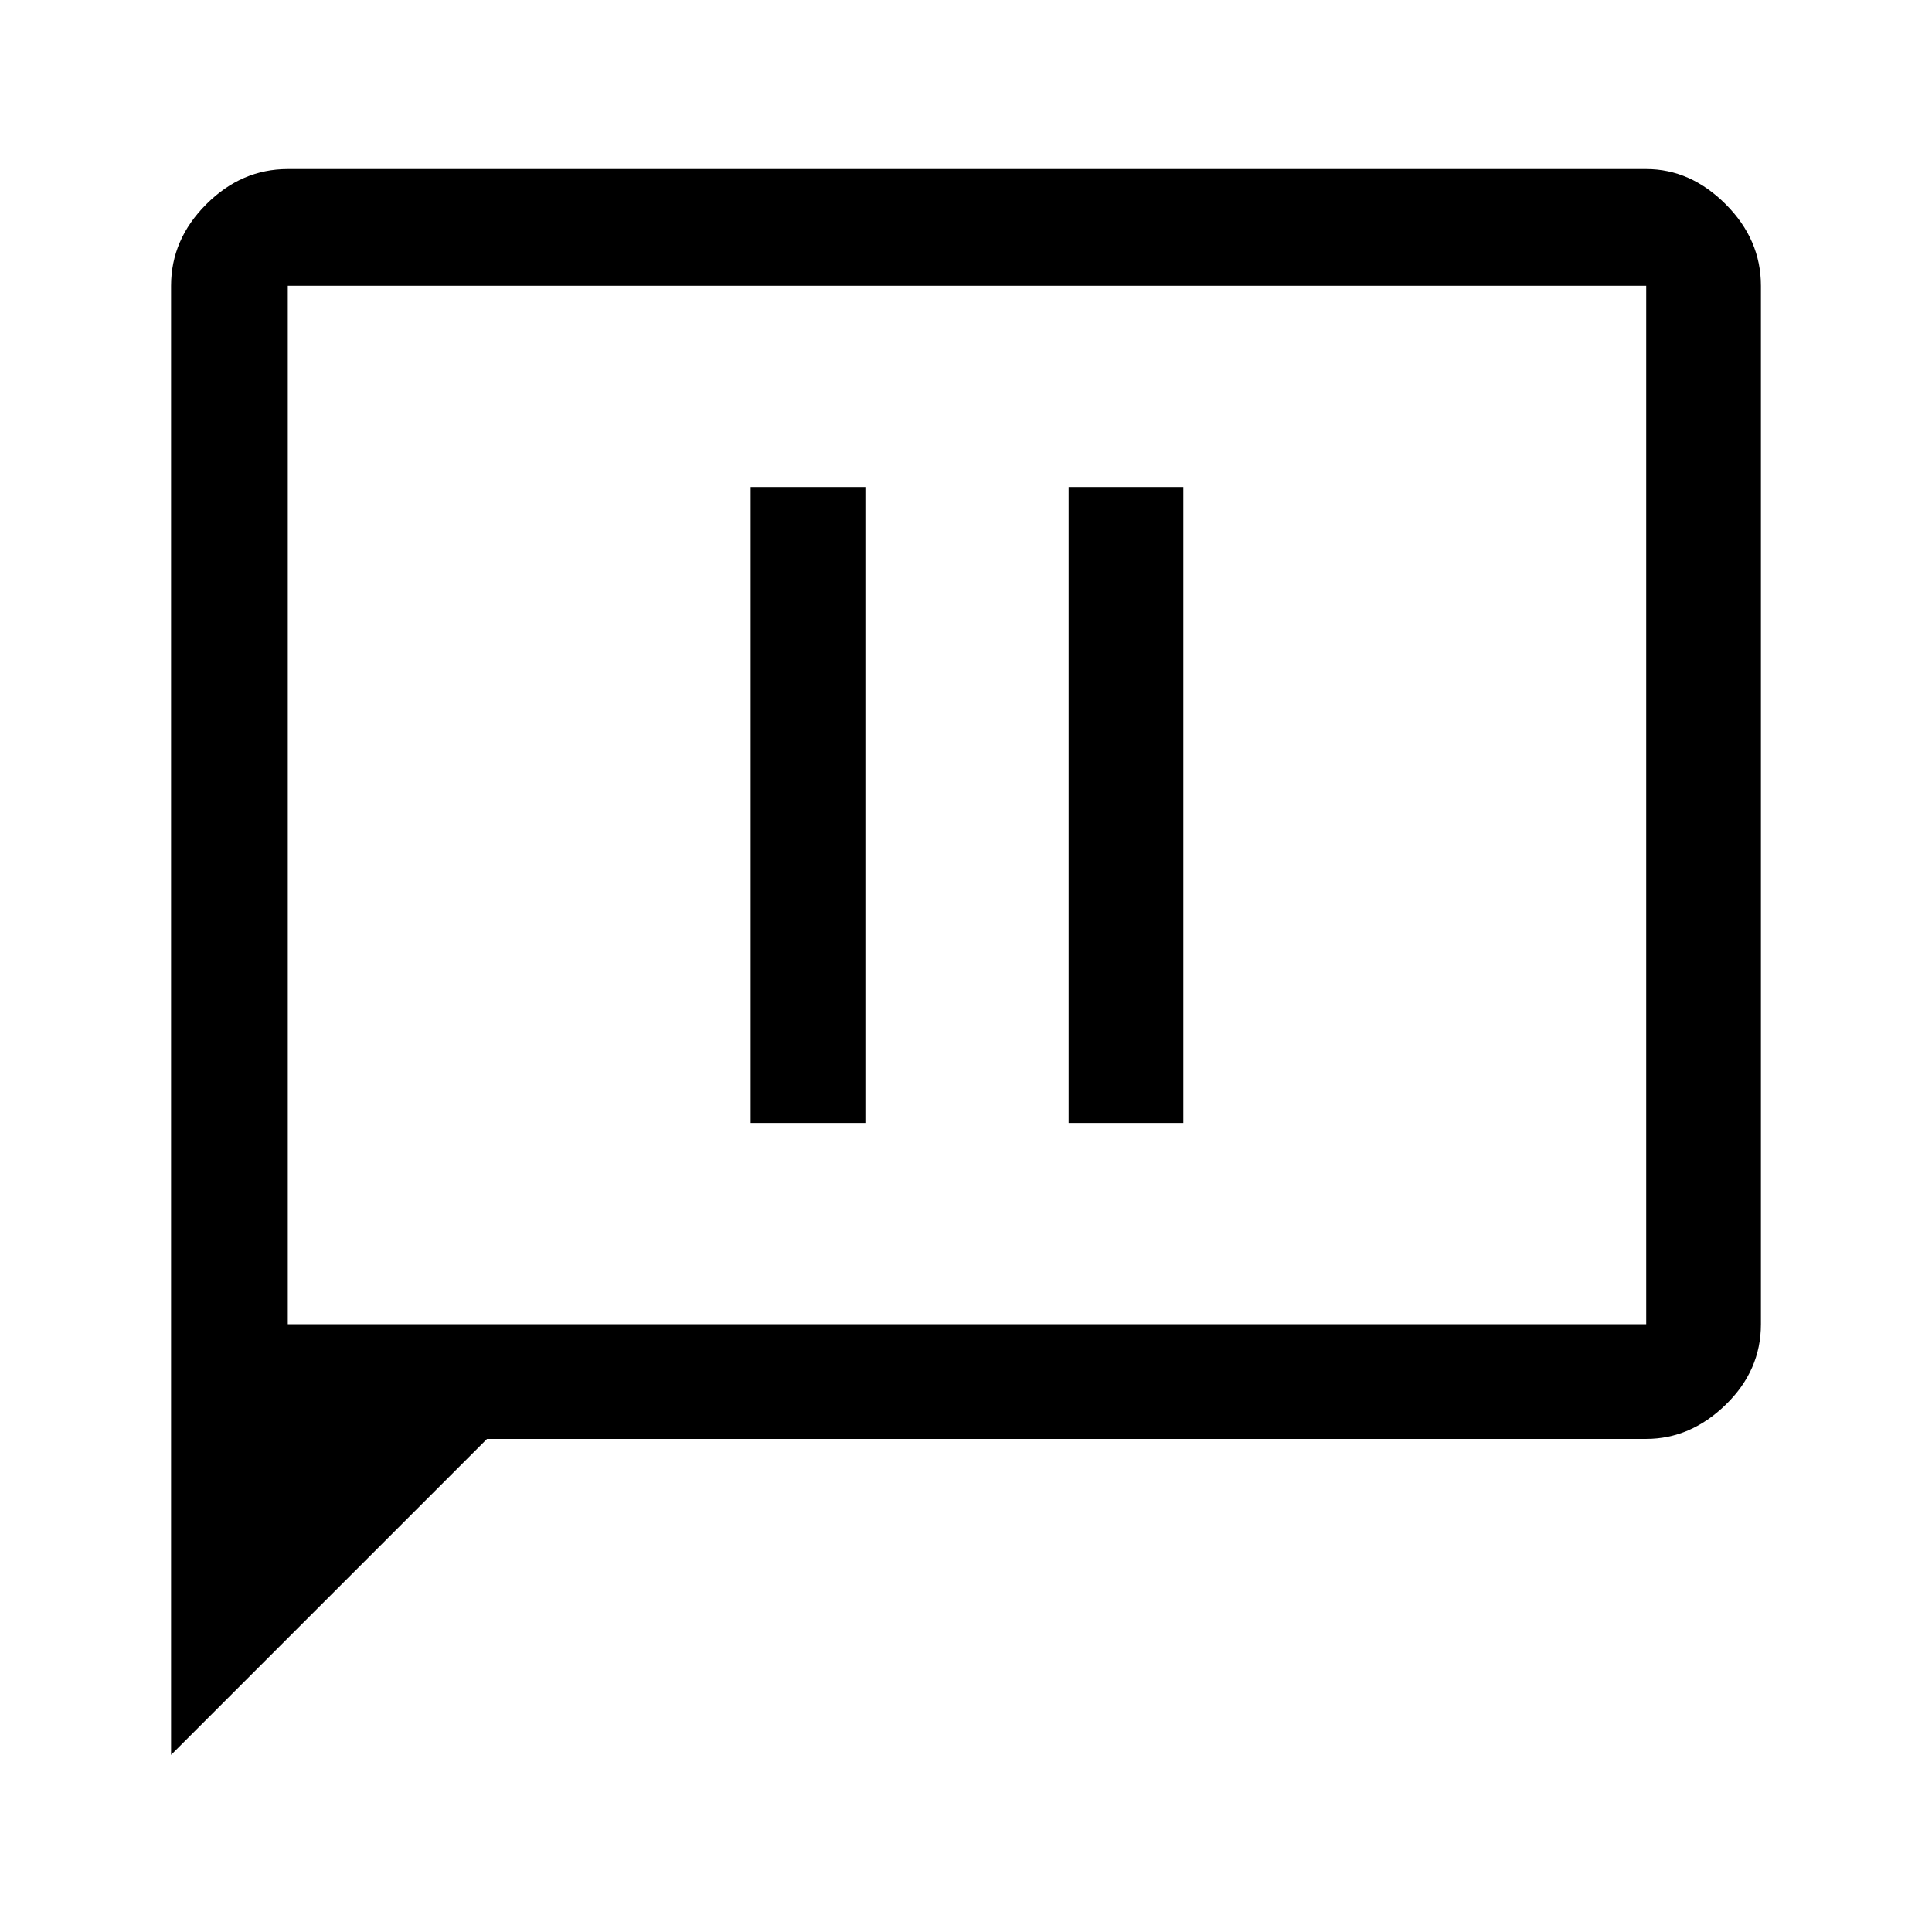 <svg xmlns="http://www.w3.org/2000/svg" height="48" width="48"><path d="M18.65 27.9H21.5V12.1H18.65ZM26.55 27.9H29.4V12.1H26.55ZM4.25 43.6V7.1Q4.25 5.95 5.125 5.075Q6 4.2 7.15 4.2H40.9Q42 4.2 42.875 5.075Q43.75 5.95 43.75 7.1V32.9Q43.75 34.05 42.875 34.9Q42 35.75 40.9 35.75H12.1ZM7.15 32.9H40.9Q40.9 32.9 40.9 32.9Q40.9 32.9 40.9 32.9V7.1Q40.9 7.1 40.9 7.1Q40.9 7.1 40.9 7.1H7.15Q7.15 7.1 7.15 7.1Q7.15 7.1 7.15 7.1V32.9ZM7.15 32.9V7.1Q7.15 7.1 7.15 7.1Q7.15 7.1 7.15 7.1Q7.15 7.1 7.15 7.1Q7.15 7.1 7.15 7.1V32.9Q7.15 32.9 7.15 32.9Q7.15 32.9 7.15 32.9Z"/></svg>
